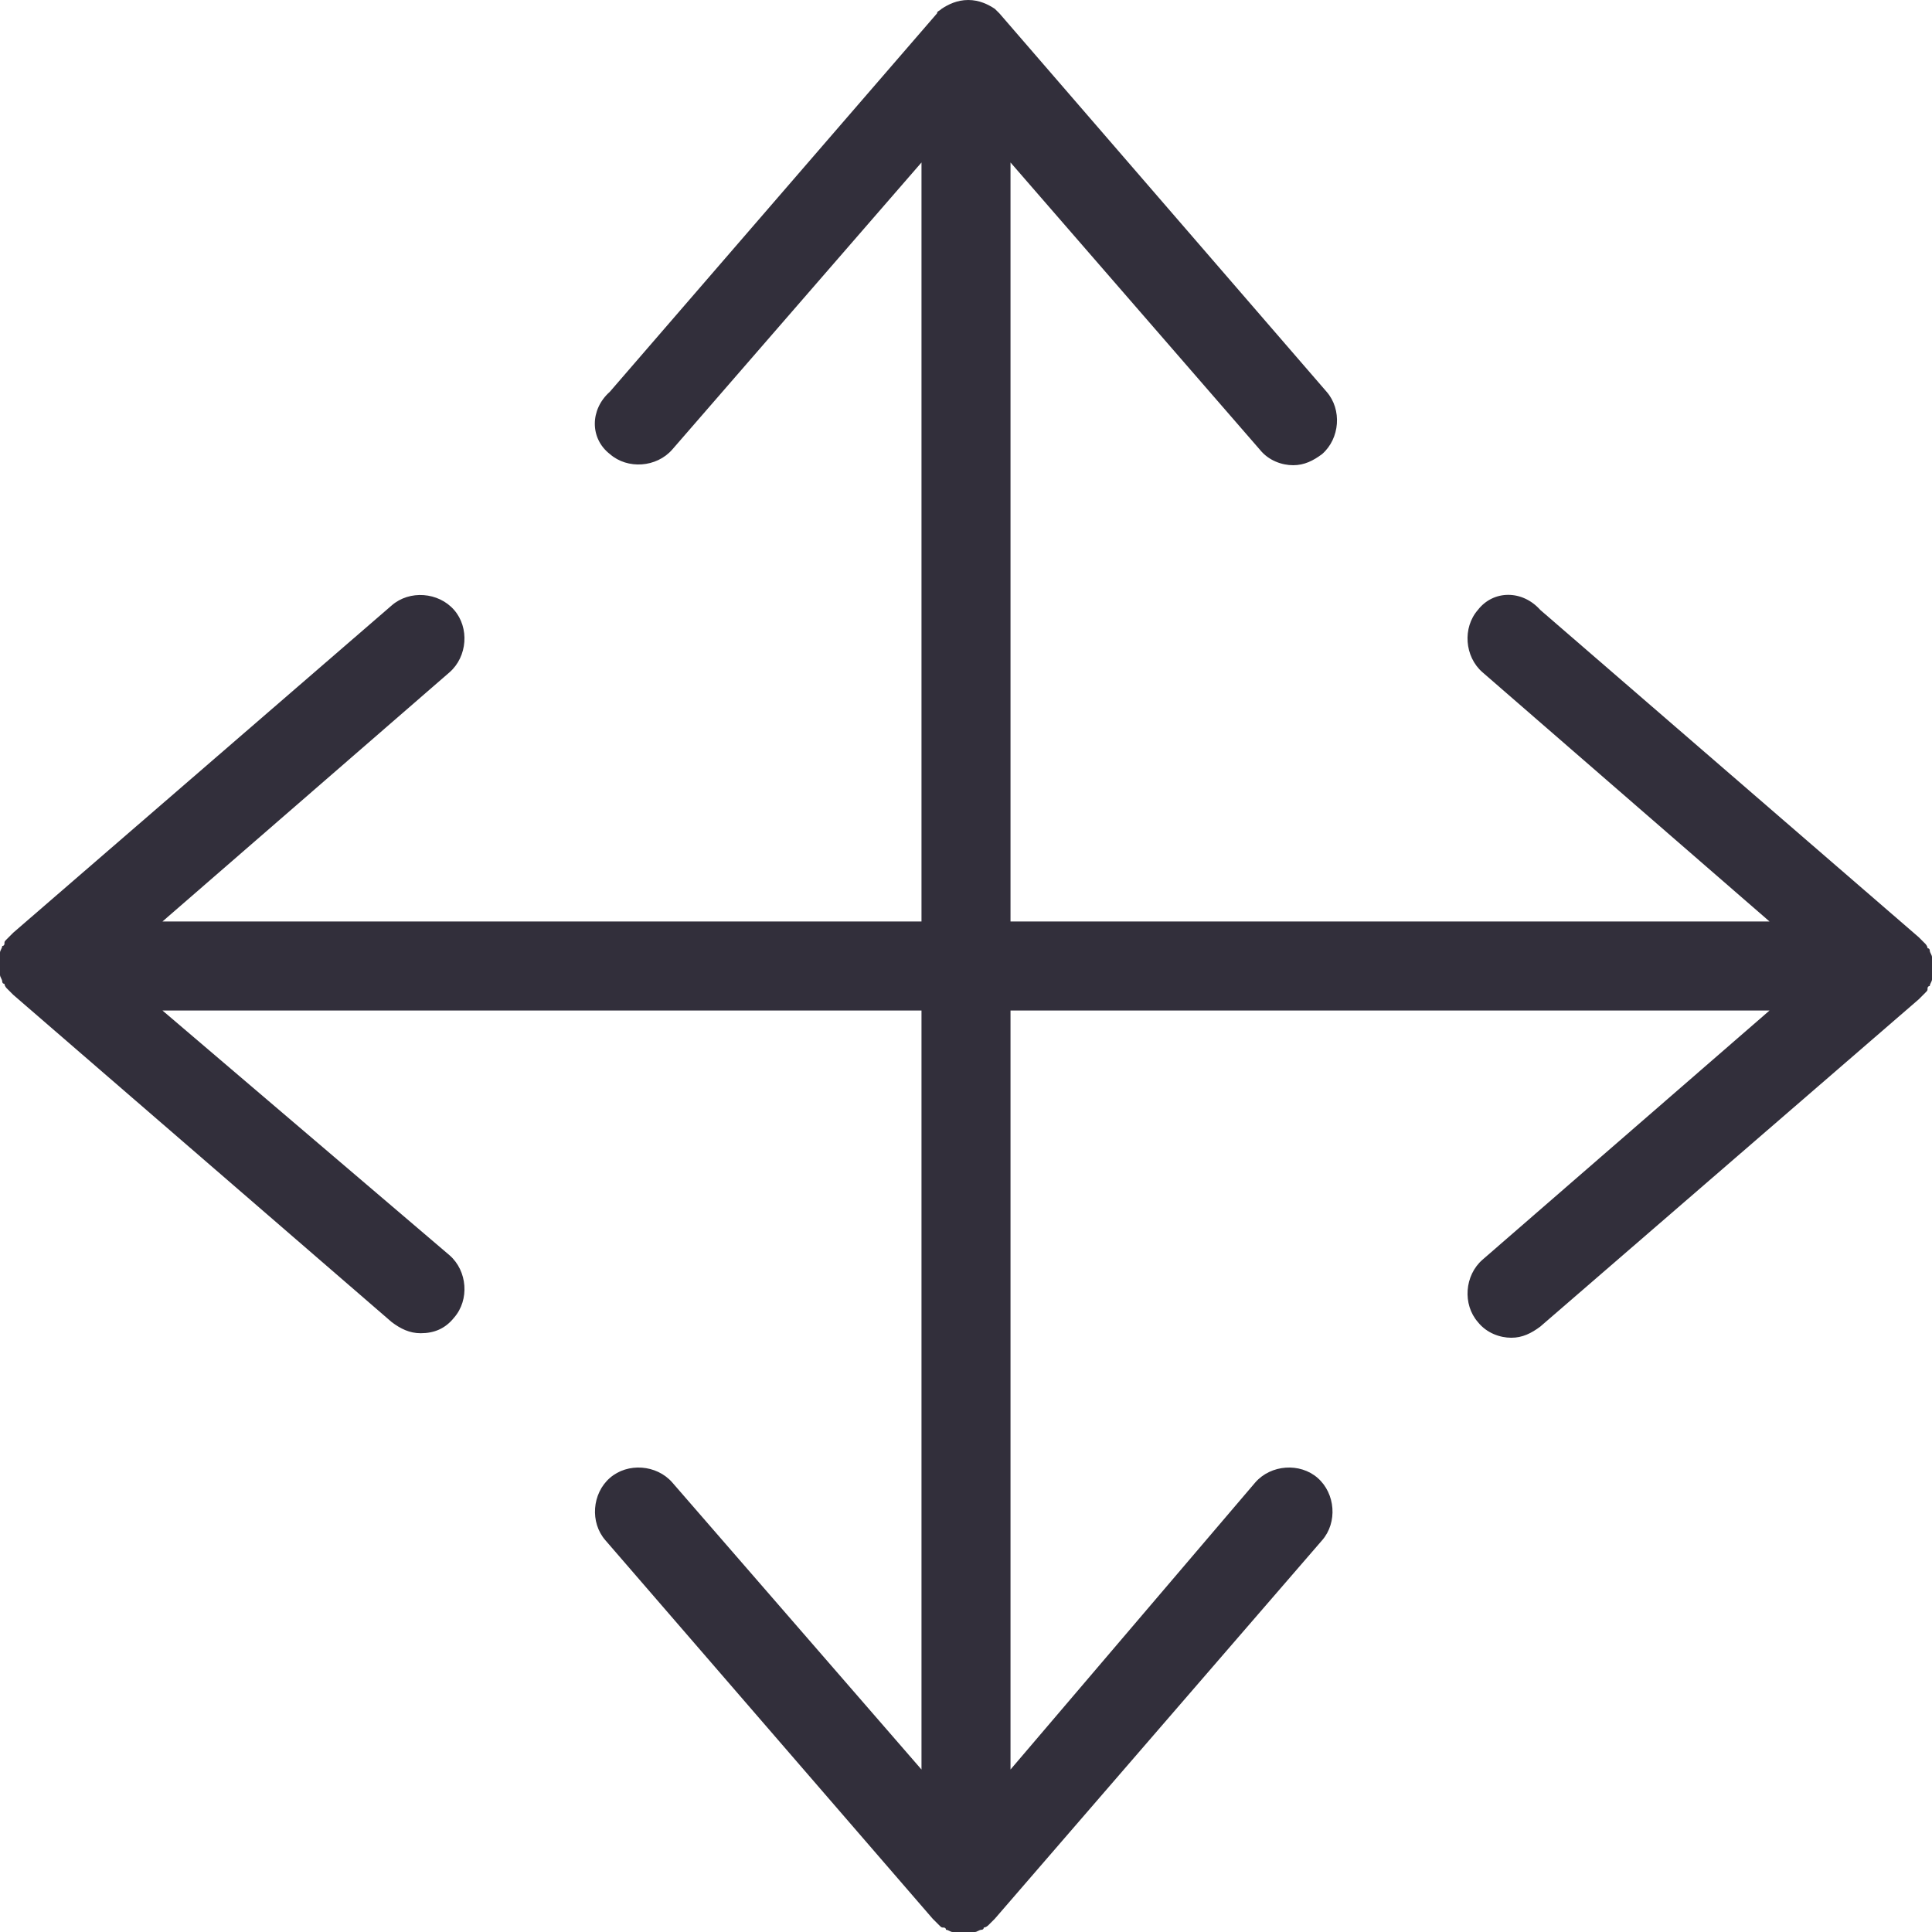 <svg width="53" height="53" viewBox="0 0 53 53" fill="none" xmlns="http://www.w3.org/2000/svg">
<path d="M0.244 25.706L0.183 25.767C0.122 25.828 0.122 25.828 0.122 25.889C0.122 25.889 0.122 25.95 0.061 25.95C0.061 26.011 0 26.073 0 26.134V26.743C0 26.804 0.061 26.866 0.061 26.927C0.061 26.927 0.061 26.988 0.122 26.988C0.122 27.048 0.183 27.11 0.183 27.11L0.366 27.293L10.746 36.269C10.99 36.452 11.235 36.574 11.54 36.574C11.906 36.574 12.212 36.452 12.456 36.147C12.884 35.658 12.822 34.864 12.334 34.437L4.457 27.721H25.279V48.543L18.44 40.666C18.012 40.178 17.219 40.117 16.73 40.544C16.241 40.972 16.18 41.765 16.608 42.254L25.584 52.634C25.645 52.695 25.645 52.695 25.706 52.756L25.767 52.817C25.828 52.878 25.828 52.878 25.889 52.878C25.889 52.878 25.95 52.878 25.95 52.939C26.011 52.939 26.072 53 26.133 53H26.743C26.804 53 26.865 52.939 26.926 52.939C26.926 52.939 26.987 52.939 26.987 52.878C27.048 52.878 27.11 52.817 27.11 52.817L27.293 52.634L36.269 42.254C36.696 41.765 36.635 40.971 36.147 40.544C35.658 40.117 34.864 40.178 34.437 40.666L27.721 48.543V27.721H48.543L40.666 34.56C40.178 34.988 40.117 35.782 40.544 36.27C40.788 36.575 41.155 36.698 41.46 36.698C41.765 36.698 42.009 36.575 42.254 36.392L52.634 27.416C52.695 27.355 52.695 27.355 52.756 27.294L52.817 27.233C52.878 27.172 52.878 27.172 52.878 27.111C52.878 27.111 52.878 27.05 52.939 27.05C52.939 26.989 53 26.928 53 26.867V26.257C53 26.196 52.939 26.135 52.939 26.074C52.939 26.074 52.939 26.013 52.878 26.013C52.878 25.952 52.817 25.891 52.817 25.891L52.634 25.708L42.254 16.732C41.765 16.181 40.971 16.181 40.544 16.73C40.116 17.219 40.178 18.013 40.666 18.44L48.543 25.279H27.721V4.457L34.56 12.334C34.804 12.639 35.171 12.762 35.475 12.762C35.781 12.762 36.025 12.639 36.27 12.456C36.758 12.029 36.819 11.235 36.392 10.747L27.416 0.366C27.355 0.305 27.293 0.244 27.293 0.244C27.11 0.122 26.866 0 26.561 0C26.255 0 26.011 0.122 25.828 0.244C25.767 0.305 25.706 0.305 25.706 0.366L16.73 10.747C16.18 11.235 16.18 12.029 16.73 12.456C17.218 12.884 18.012 12.823 18.44 12.334L25.279 4.457V25.279H4.457L12.334 18.441C12.822 18.013 12.883 17.219 12.456 16.731C12.028 16.242 11.235 16.181 10.746 16.608L0.366 25.584C0.305 25.645 0.244 25.706 0.244 25.706L0.244 25.706Z" fill="#322F3B"/>
</svg>
